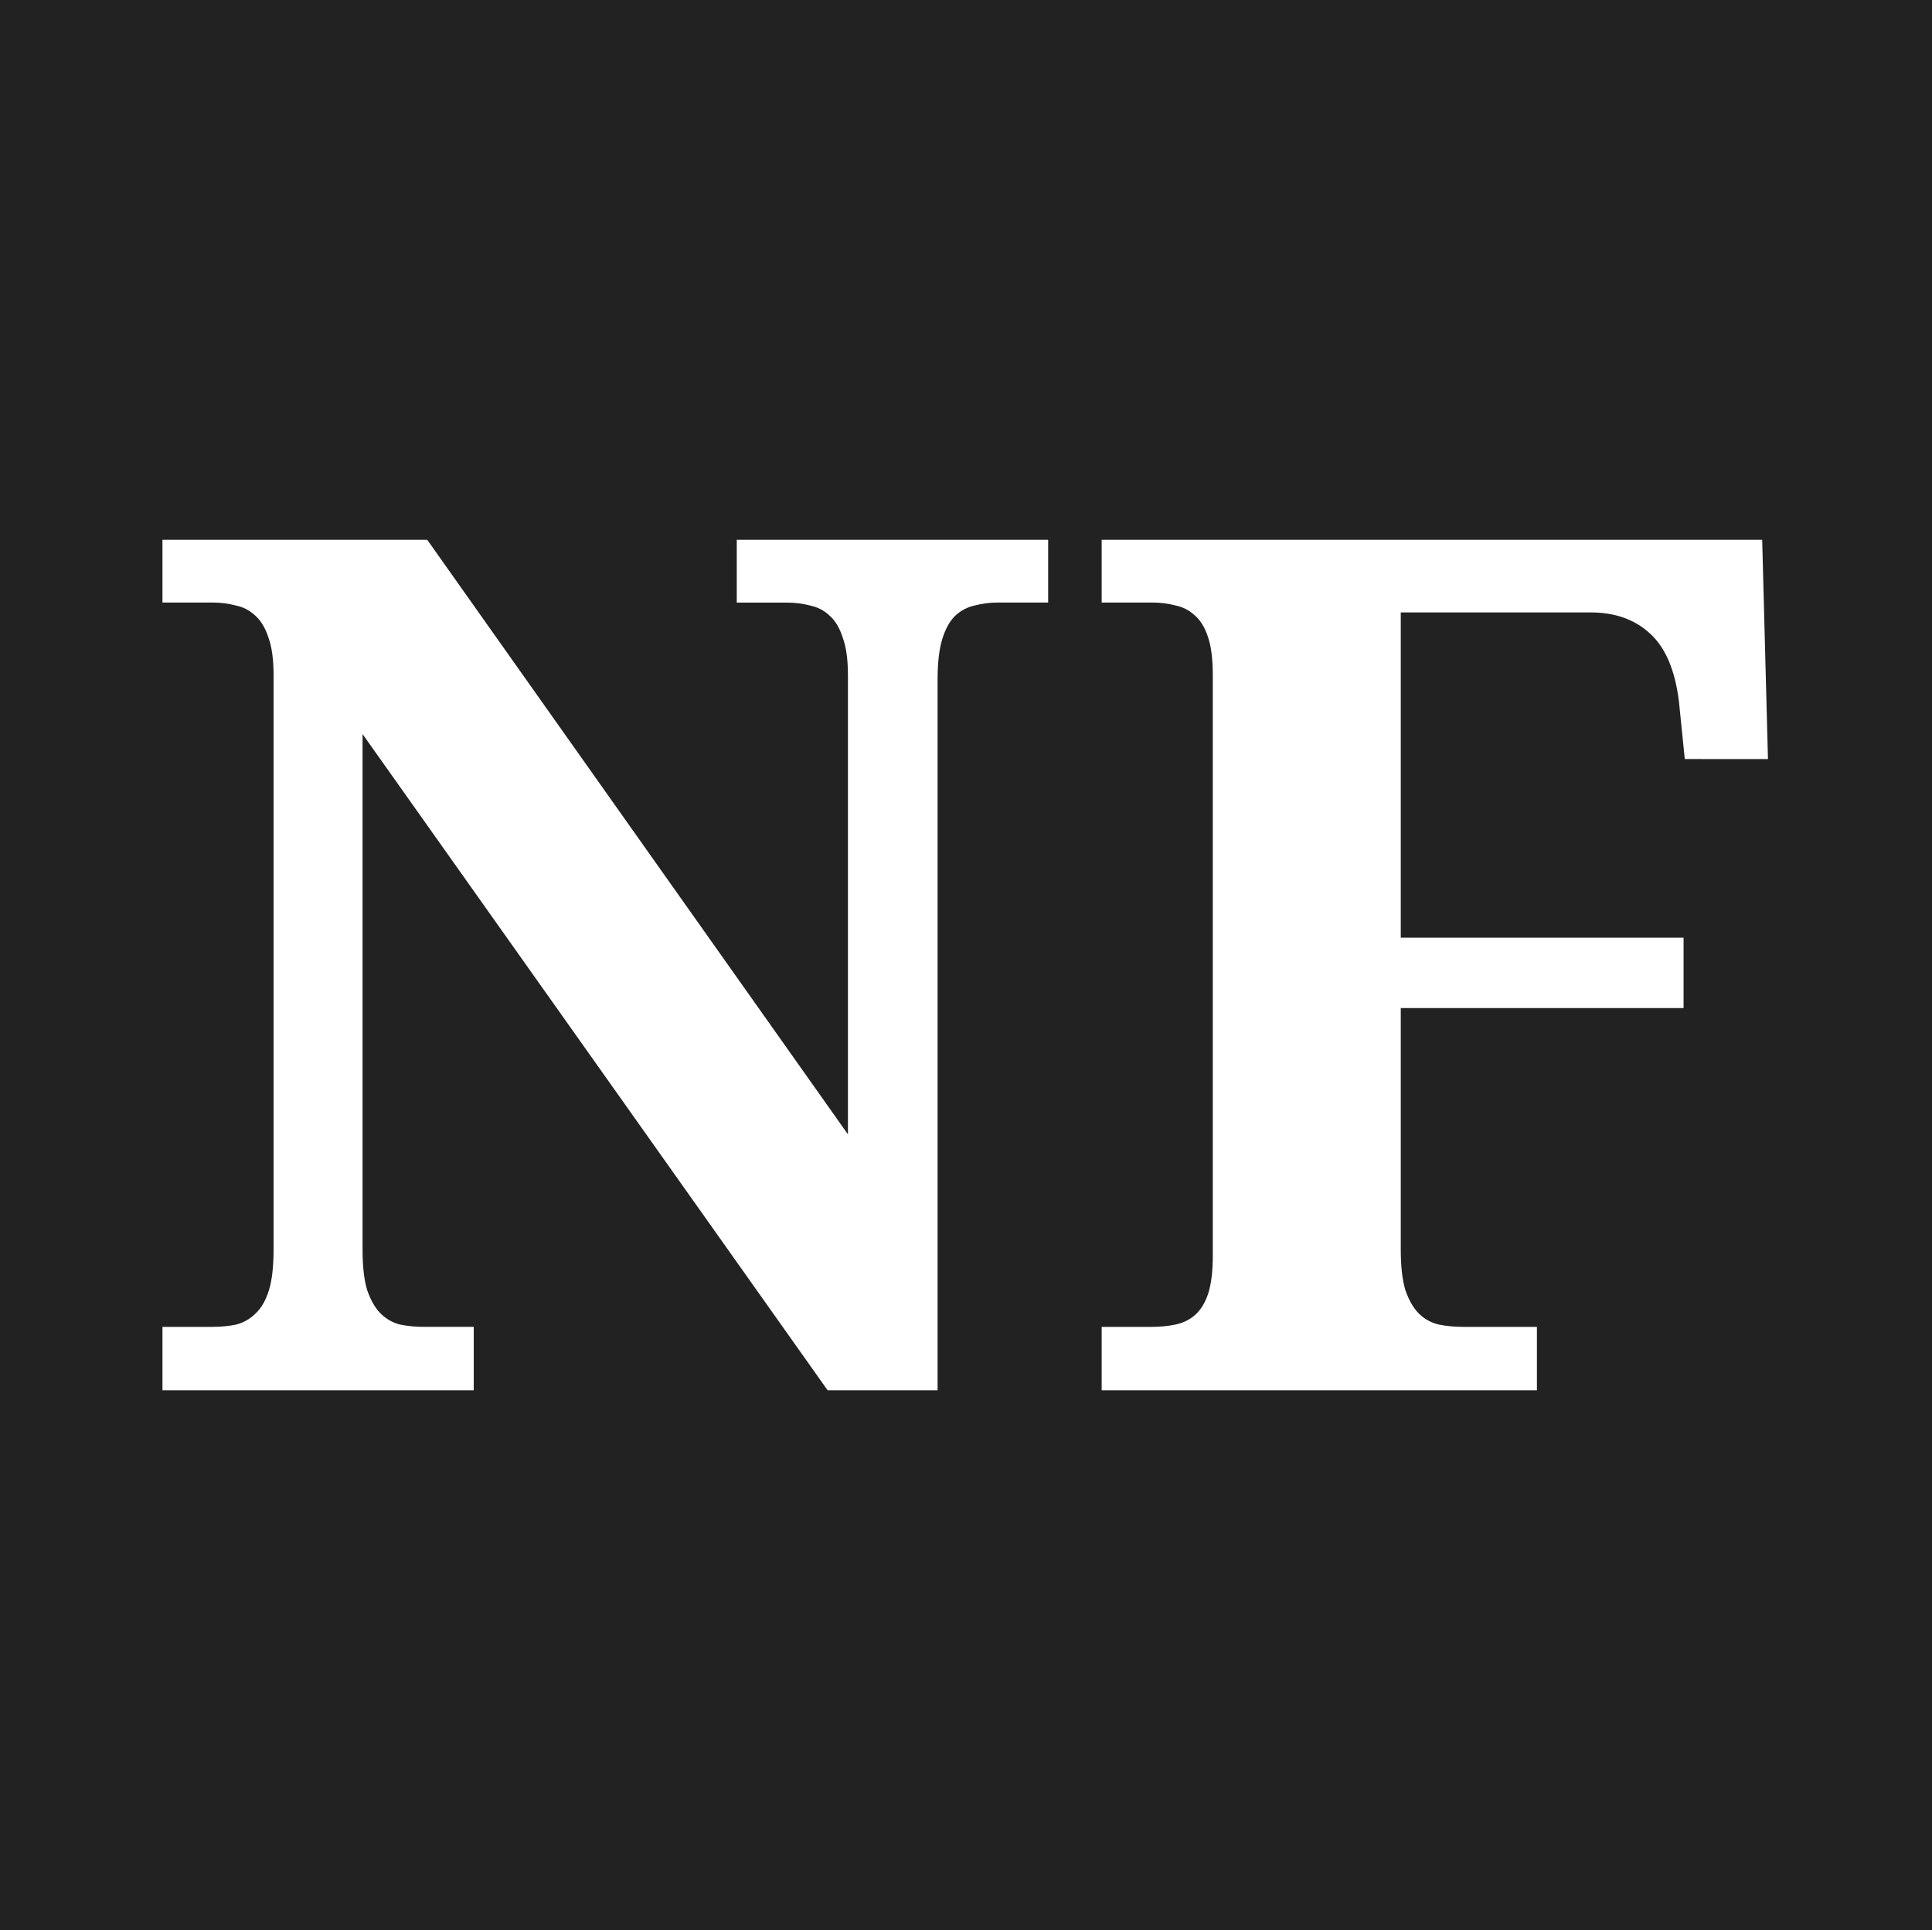 <svg xmlns="http://www.w3.org/2000/svg" width="121.042" height="32mm" viewBox="0 0 32.026 32"><path d="M0 0h32.026v32H0z" style="fill:#222;fill-opacity:1;stroke-width:.452"/><g aria-label="NF" style="font-size:19.756px;stroke-width:.265"><path d="M13.719 23.051 6.01 12.171v8.546q0 .424.077.675.087.251.222.386t.319.183q.193.039.395.039h.83v1.051H2.693V22h.83q.212 0 .395-.039.183-.048.318-.183.145-.135.222-.386.077-.25.077-.675v-9.52q0-.396-.086-.628-.078-.241-.222-.366-.135-.126-.319-.164-.183-.049-.385-.049h-.83V8.95h4.389l6.974 9.858v-7.61q0-.396-.087-.628-.077-.241-.221-.366-.135-.126-.319-.164-.183-.049-.386-.049h-.83V8.95h5.162V9.99h-.83q-.203 0-.386.049-.183.038-.328.173-.135.135-.212.386-.077.25-.077.675v11.778zM27.928 12.585l-.097-.955q-.096-.781-.482-1.128-.376-.348-.984-.348H23.22v5.393h4.688v1.167H23.22v4.003q0 .424.077.675.087.251.222.386t.328.183q.193.039.405.039h1.225v1.051h-7.215V22h.83q.212 0 .395-.039.183-.038.318-.154.145-.125.222-.357.077-.241.077-.627v-9.627q0-.395-.077-.627-.077-.241-.222-.366-.135-.126-.318-.164-.183-.049-.395-.049h-.83V8.95h10.949l.096 3.636z" style="font-weight:700;font-family:&quot;Noto Serif&quot;;-inkscape-font-specification:&quot;Noto Serif Bold&quot;;fill:#fff"/></g></svg>